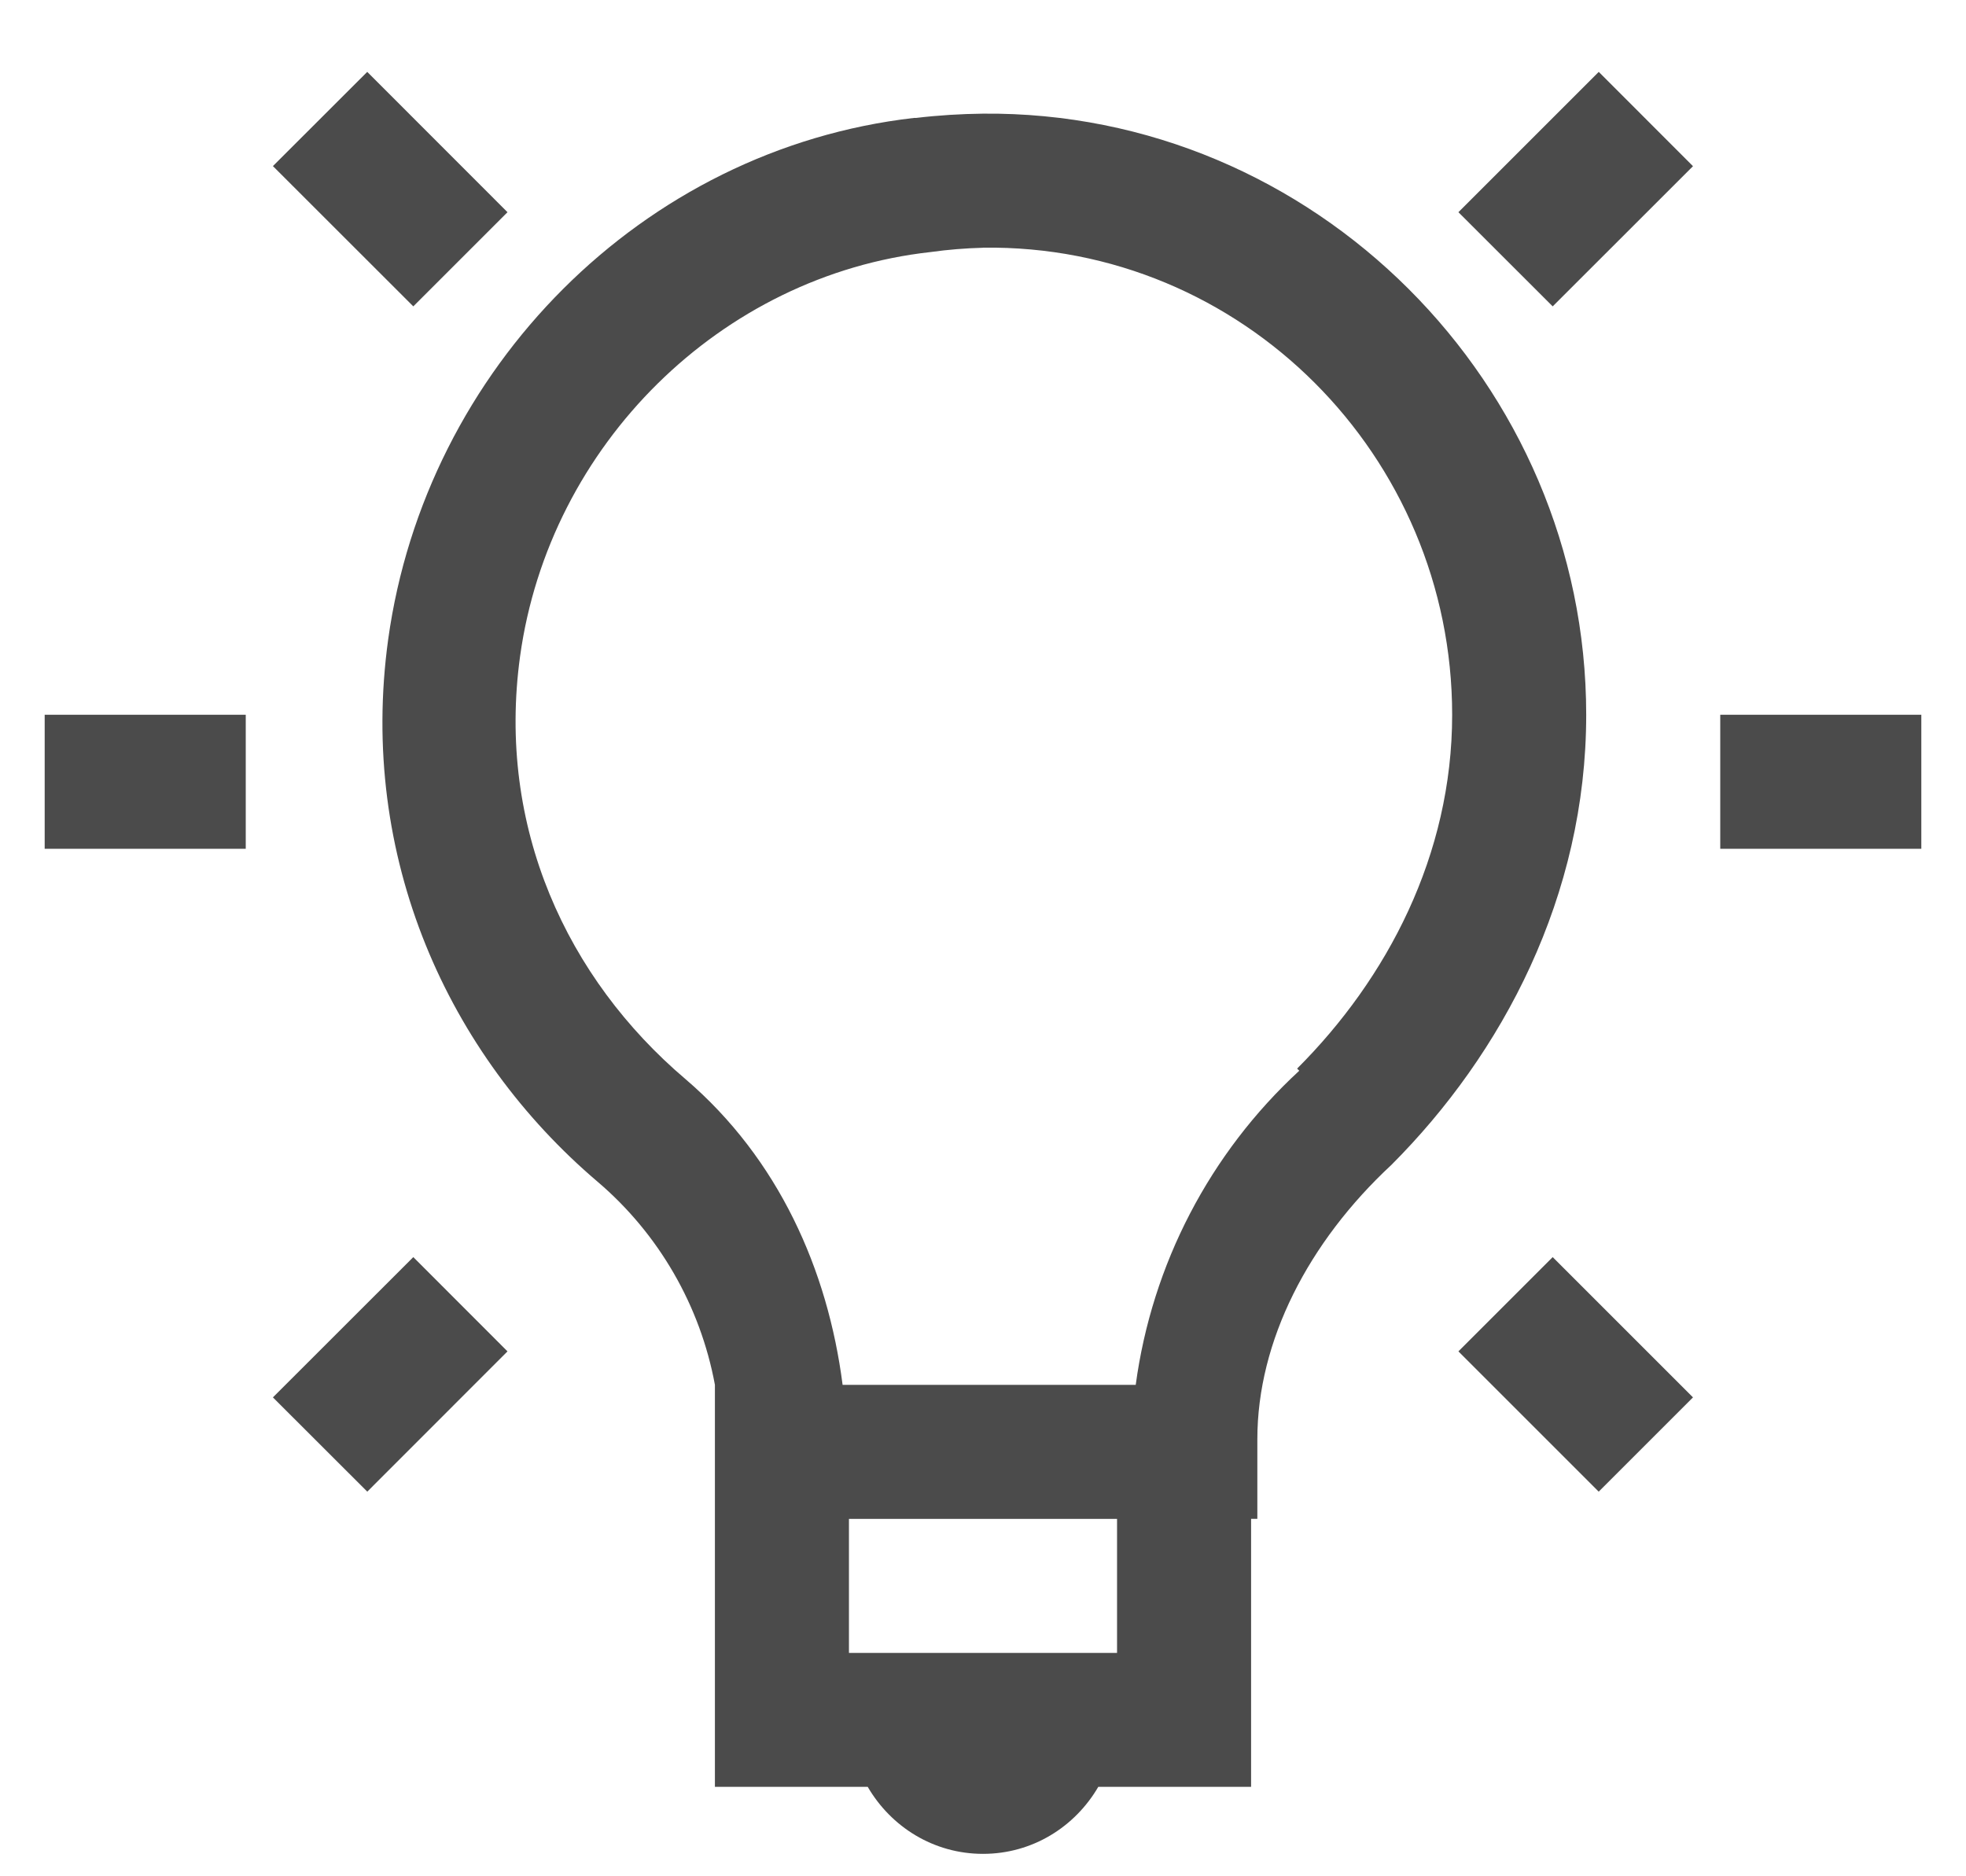 <svg width="22" height="21" viewBox="0 0 22 21" fill="none" xmlns="http://www.w3.org/2000/svg">
<path d="M4.11 0.804L3.054 1.859L4.625 3.429L5.679 2.375L4.109 0.804H4.11ZM17.891 0.804L16.32 2.375L17.375 3.429L18.945 1.86L17.89 0.804H17.891ZM11 1.272C10.752 1.275 10.502 1.29 10.25 1.32C10.242 1.32 10.235 1.319 10.227 1.32C7.186 1.669 4.764 4.127 4.344 7.155C4.008 9.593 5.013 11.803 6.688 13.227C7.373 13.811 7.836 14.614 8 15.499V19.999H9.71C9.971 20.447 10.447 20.749 11 20.749C11.553 20.749 12.029 20.447 12.29 19.999H14V16.999H14.07V16.108C14.07 15.009 14.642 13.9 15.57 13.038C16.812 11.795 17.75 10.029 17.75 8C17.75 4.295 14.7 1.238 11 1.272ZM11 2.772C13.899 2.732 16.25 5.105 16.25 8C16.25 9.57 15.523 10.953 14.515 11.96L14.539 11.984C13.538 12.907 12.891 14.15 12.709 15.5H9.429C9.264 14.214 8.713 12.97 7.671 12.078C6.346 10.953 5.556 9.258 5.82 7.344C6.147 4.981 8.065 3.081 10.414 2.821C10.607 2.794 10.803 2.778 10.998 2.773L11 2.772ZM0.5 8V9.5H2.75V8H0.5ZM19.25 8V9.5H21.5V8H19.25ZM4.625 14.07L3.054 15.64L4.11 16.695L5.679 15.125L4.625 14.07ZM17.375 14.07L16.32 15.125L17.89 16.695L18.945 15.64L17.375 14.07ZM9.5 17H12.5V18.5H9.5V17Z" fill="#4B4B4B"/>
</svg>
